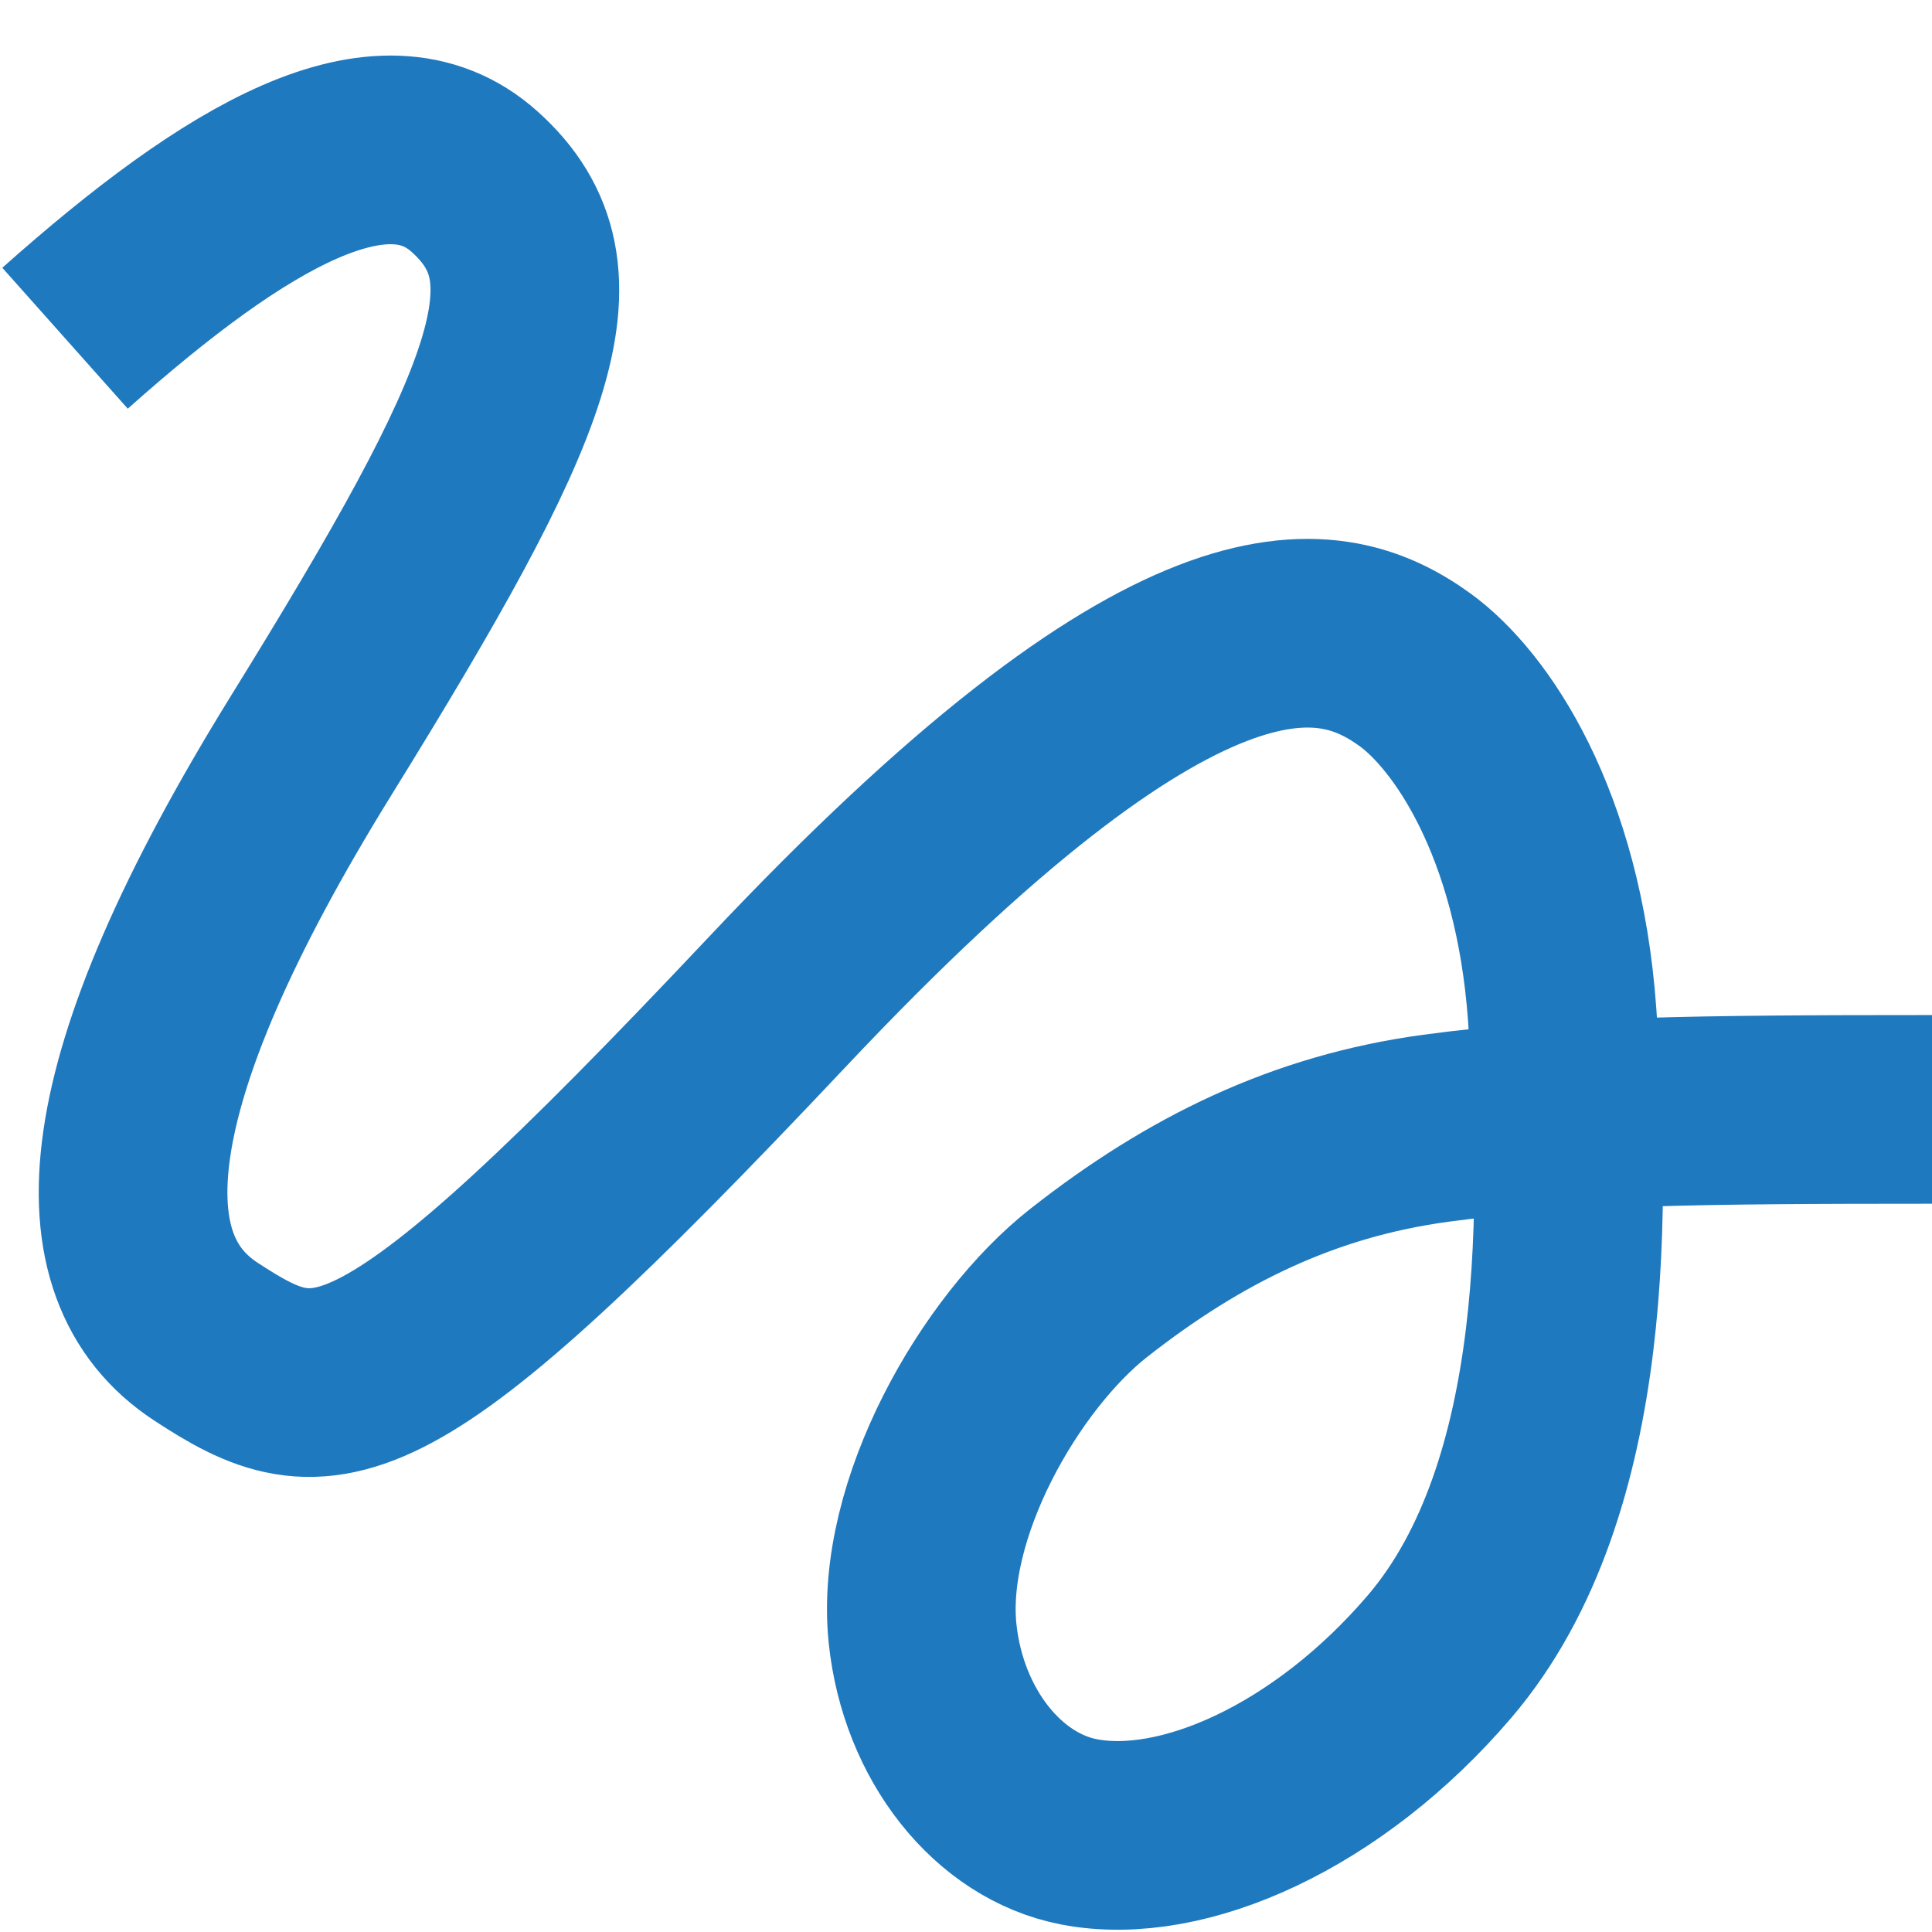 <?xml version="1.0" encoding="utf-8"?>
<!-- Generator: Adobe Illustrator 15.0.0, SVG Export Plug-In . SVG Version: 6.00 Build 0)  -->
<!DOCTYPE svg PUBLIC "-//W3C//DTD SVG 1.1//EN" "http://www.w3.org/Graphics/SVG/1.1/DTD/svg11.dtd">
<svg version="1.1" id="Layer_1" xmlns="http://www.w3.org/2000/svg" xmlns:xlink="http://www.w3.org/1999/xlink" x="0px" y="0px"
	 width="512px" height="512px" viewBox="0 0 512 512" enable-background="new 0 0 512 512" xml:space="preserve">
<path fill="none" stroke="#1F79BE" stroke-width="50" stroke-miterlimit="10" d="M17.235,89.633
	C62.914,48.96,101.54,26.47,125.733,48.111C153,72.5,138.5,107,82.5,197.5s-57.973,138.33-28,158c32,21,46.466,21.505,151.5-90
	c105.5-112,145.512-105.017,169-88c14.563,10.551,35.36,40.22,39,91.5c3.369,47.476,5.634,125.365-32.5,170
	c-29.428,34.444-68.072,51.734-95.5,46.47c-21.5-4.127-38.665-25.74-41.5-52.47c-3.5-33,20.644-74.648,44-93
	c28-22,57.05-36.271,92-41c33.849-4.579,69.334-5,131.5-5"/>
</svg>
